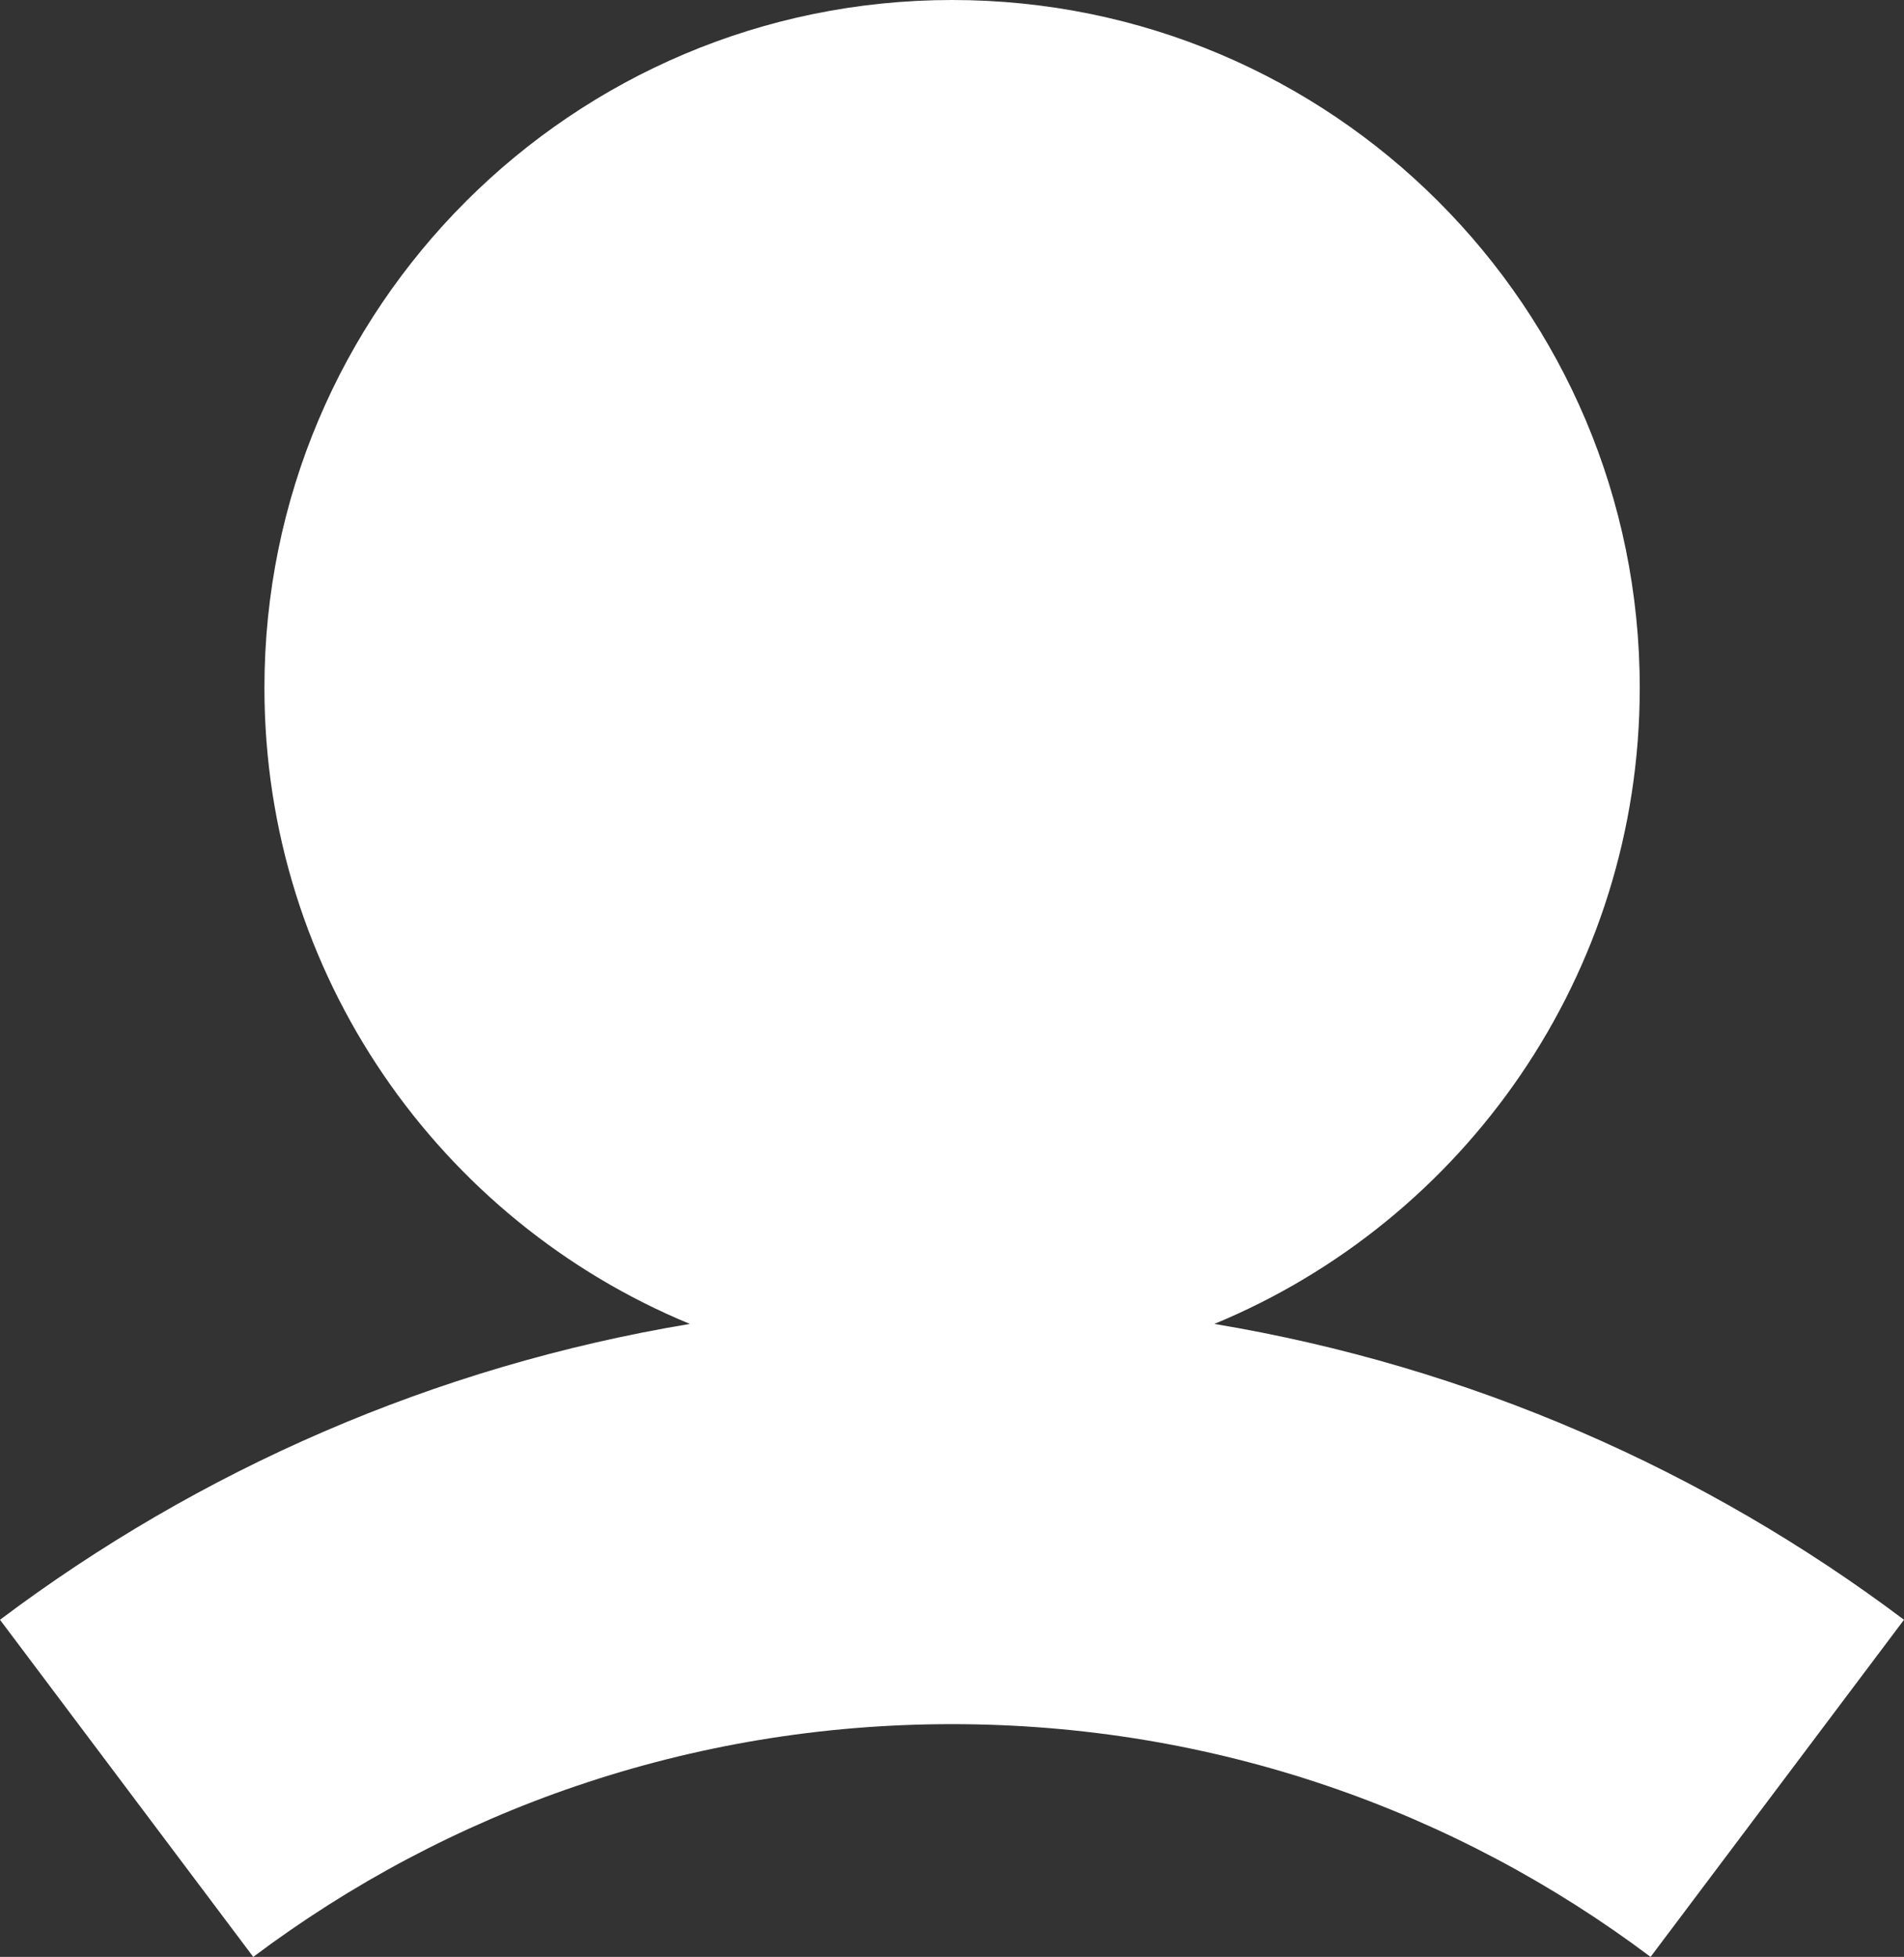 <svg width="10.383" height="10.669" viewBox="0 0 10.383 10.669" fill="none" xmlns="http://www.w3.org/2000/svg" xmlns:xlink="http://www.w3.org/1999/xlink">
	<rect x="0" y="0" width="10.383" height="10.669" fill="#333333" stroke="none"/>
	<desc>
			Created with Pixso.
	</desc>
	<defs/>
	<path id="icon__COLOR:icon-main" d="M6.622 7.218C7.983 6.656 8.942 5.315 8.942 3.75C8.942 1.679 7.263 0 5.192 0C3.121 0 1.442 1.679 1.442 3.75C1.442 5.315 2.4 6.656 3.762 7.218C2.367 7.45 1.084 8.016 0 8.831L1.381 10.669C2.443 9.872 3.76 9.4 5.191 9.4C6.623 9.4 7.94 9.872 9.001 10.669L10.383 8.831C9.299 8.016 8.016 7.45 6.622 7.218Z" fill="#FFFFFF" fill-opacity="1" fill-rule="evenodd"/>
</svg>
